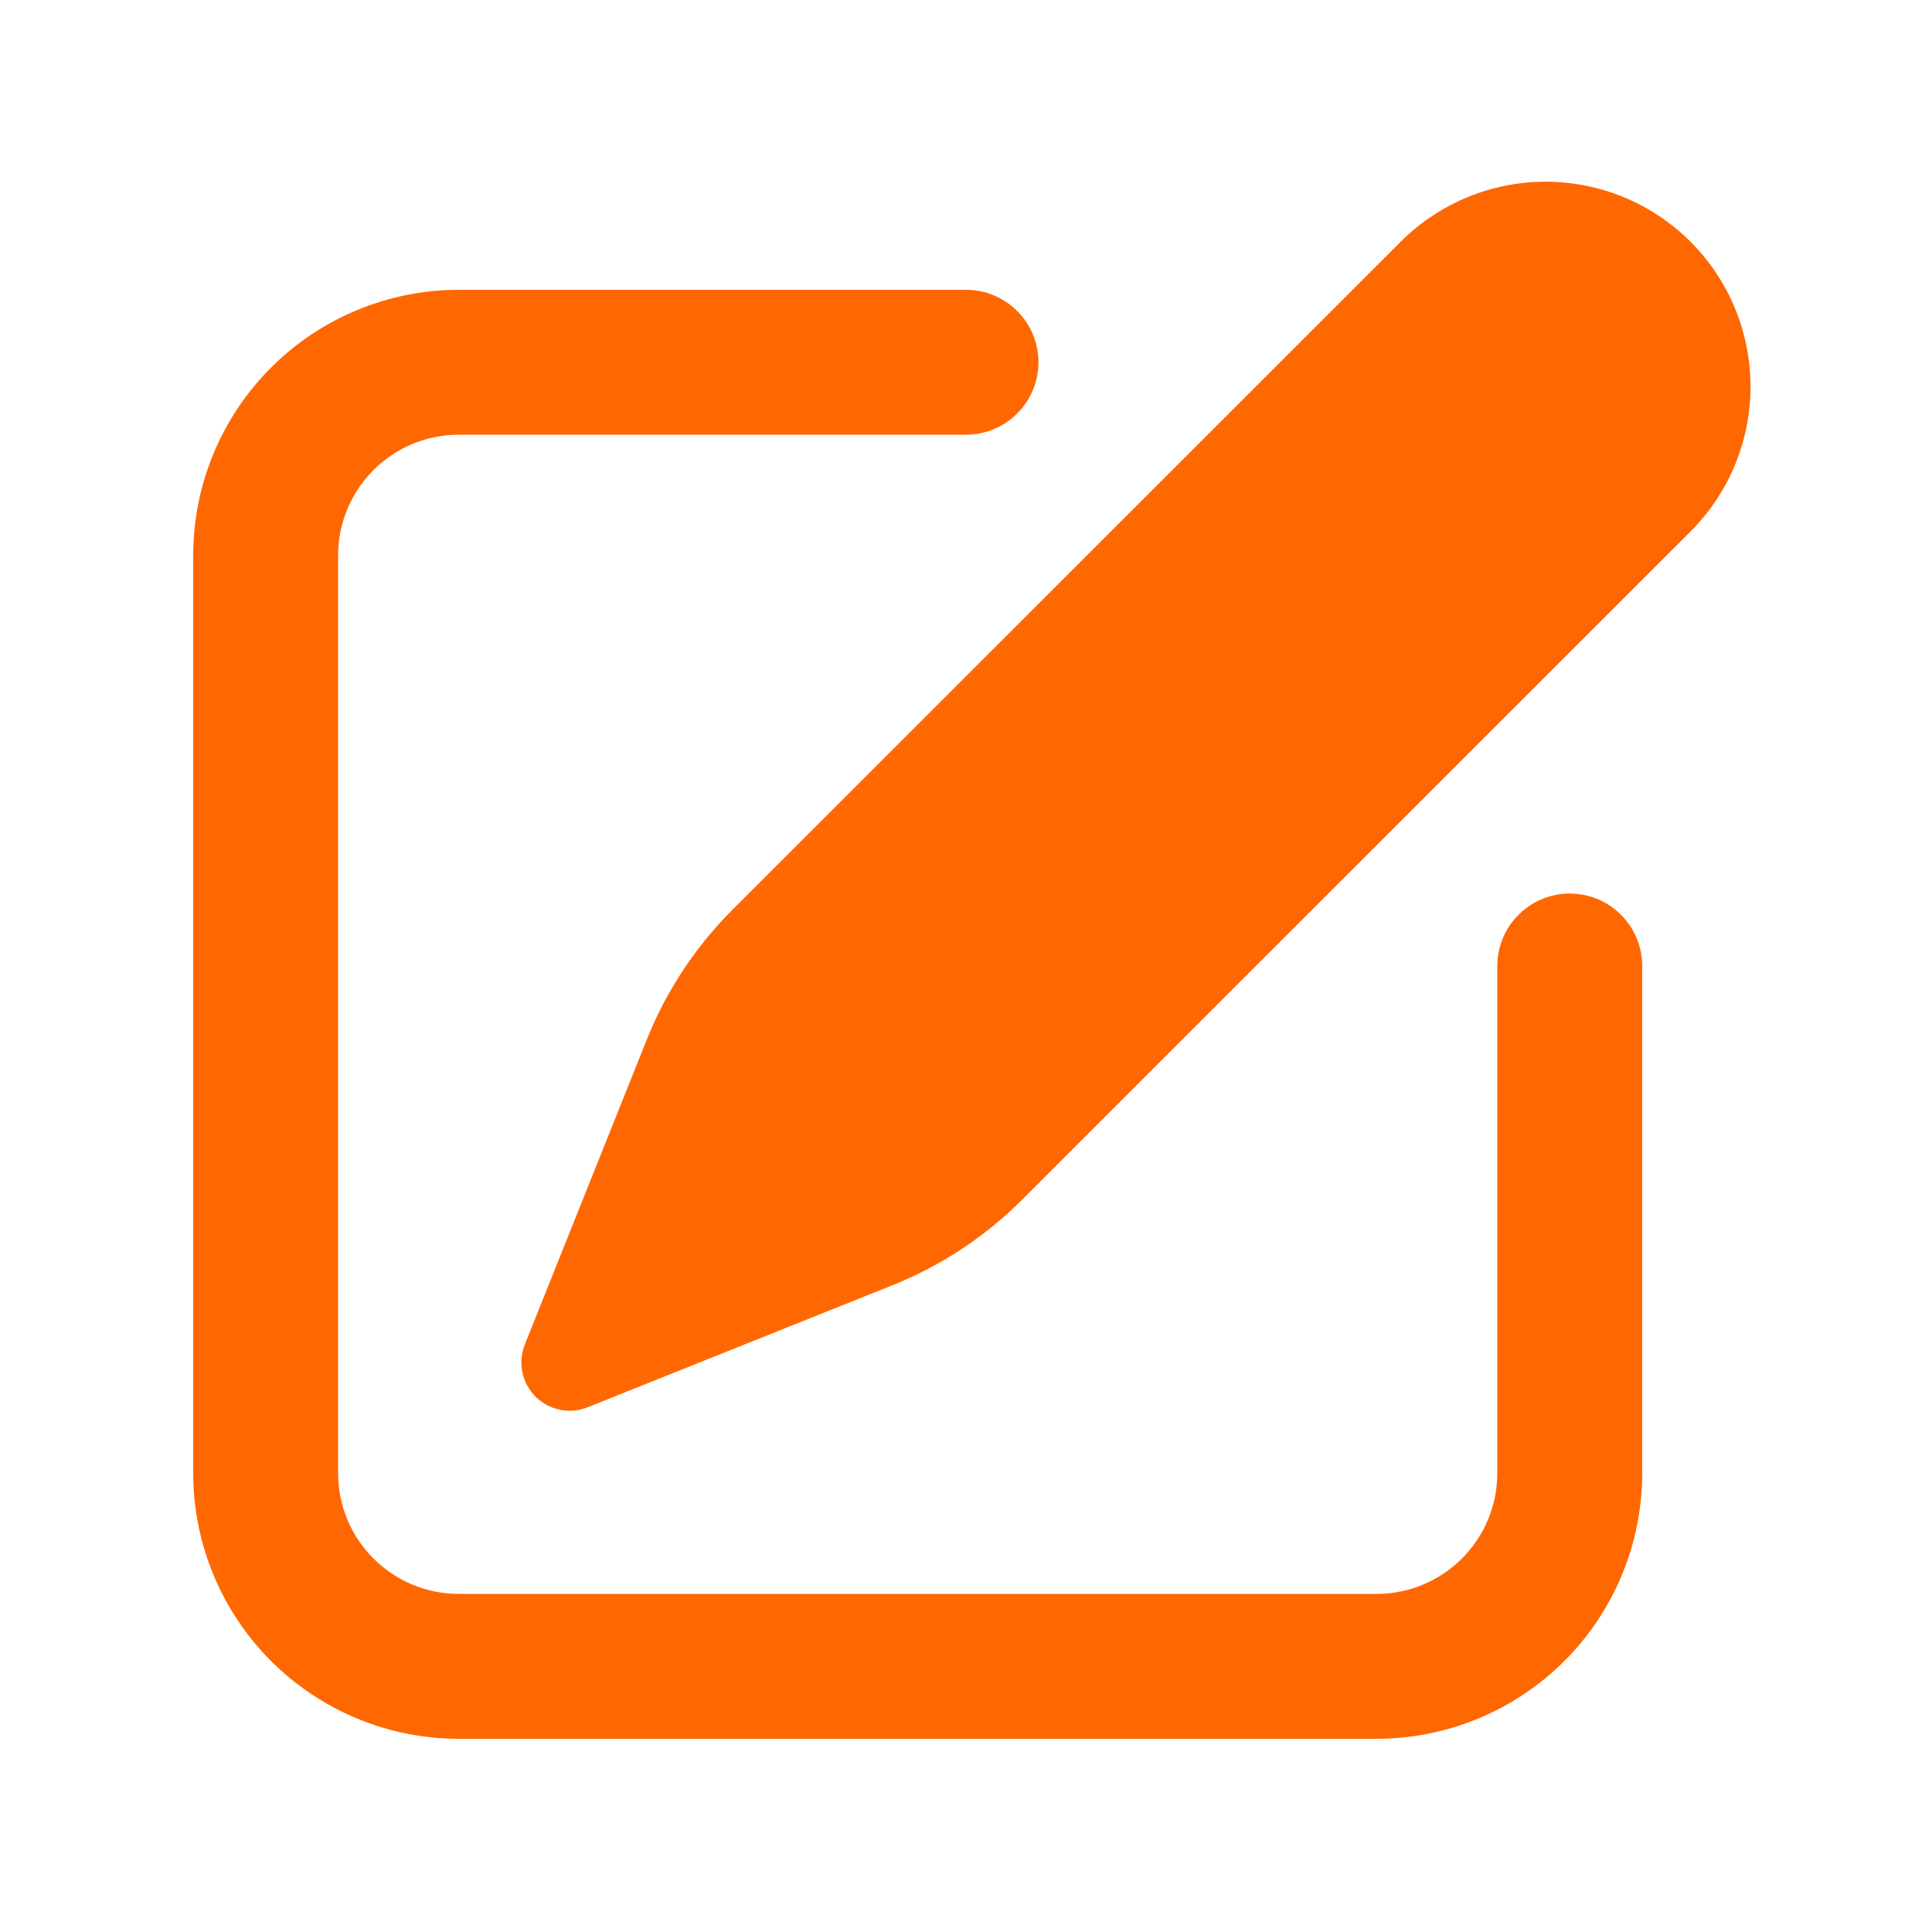 <svg width="18" height="18" viewBox="0 0 18 18" fill="none" xmlns="http://www.w3.org/2000/svg">
<path d="M4.89 12.525L6.026 9.686C6.207 9.233 6.478 8.823 6.822 8.478L13.05 2.252C13.408 1.894 13.894 1.693 14.4 1.693C14.906 1.693 15.392 1.894 15.75 2.252C16.108 2.61 16.309 3.095 16.309 3.602C16.309 4.108 16.108 4.594 15.75 4.952L9.522 11.178C9.177 11.523 8.766 11.794 8.313 11.975L5.475 13.111C5.393 13.144 5.303 13.152 5.217 13.134C5.131 13.117 5.052 13.074 4.989 13.012C4.927 12.949 4.884 12.87 4.867 12.784C4.849 12.698 4.857 12.608 4.89 12.526V12.525Z" fill="#FF6700"/>
<path d="M3.15 5.175C3.15 4.554 3.654 4.05 4.275 4.05H9C9.179 4.05 9.351 3.979 9.477 3.852C9.604 3.726 9.675 3.554 9.675 3.375C9.675 3.196 9.604 3.024 9.477 2.898C9.351 2.771 9.179 2.7 9 2.7H4.275C3.619 2.7 2.989 2.961 2.525 3.425C2.061 3.889 1.8 4.519 1.8 5.175V13.725C1.8 14.381 2.061 15.011 2.525 15.475C2.989 15.939 3.619 16.2 4.275 16.2H12.825C13.481 16.2 14.111 15.939 14.575 15.475C15.039 15.011 15.3 14.381 15.3 13.725V9C15.3 8.821 15.229 8.649 15.102 8.523C14.976 8.396 14.804 8.325 14.625 8.325C14.446 8.325 14.274 8.396 14.148 8.523C14.021 8.649 13.95 8.821 13.95 9V13.725C13.95 14.346 13.446 14.85 12.825 14.85H4.275C3.654 14.85 3.15 14.346 3.15 13.725V5.175Z" fill="#FF6700"/>
</svg>
